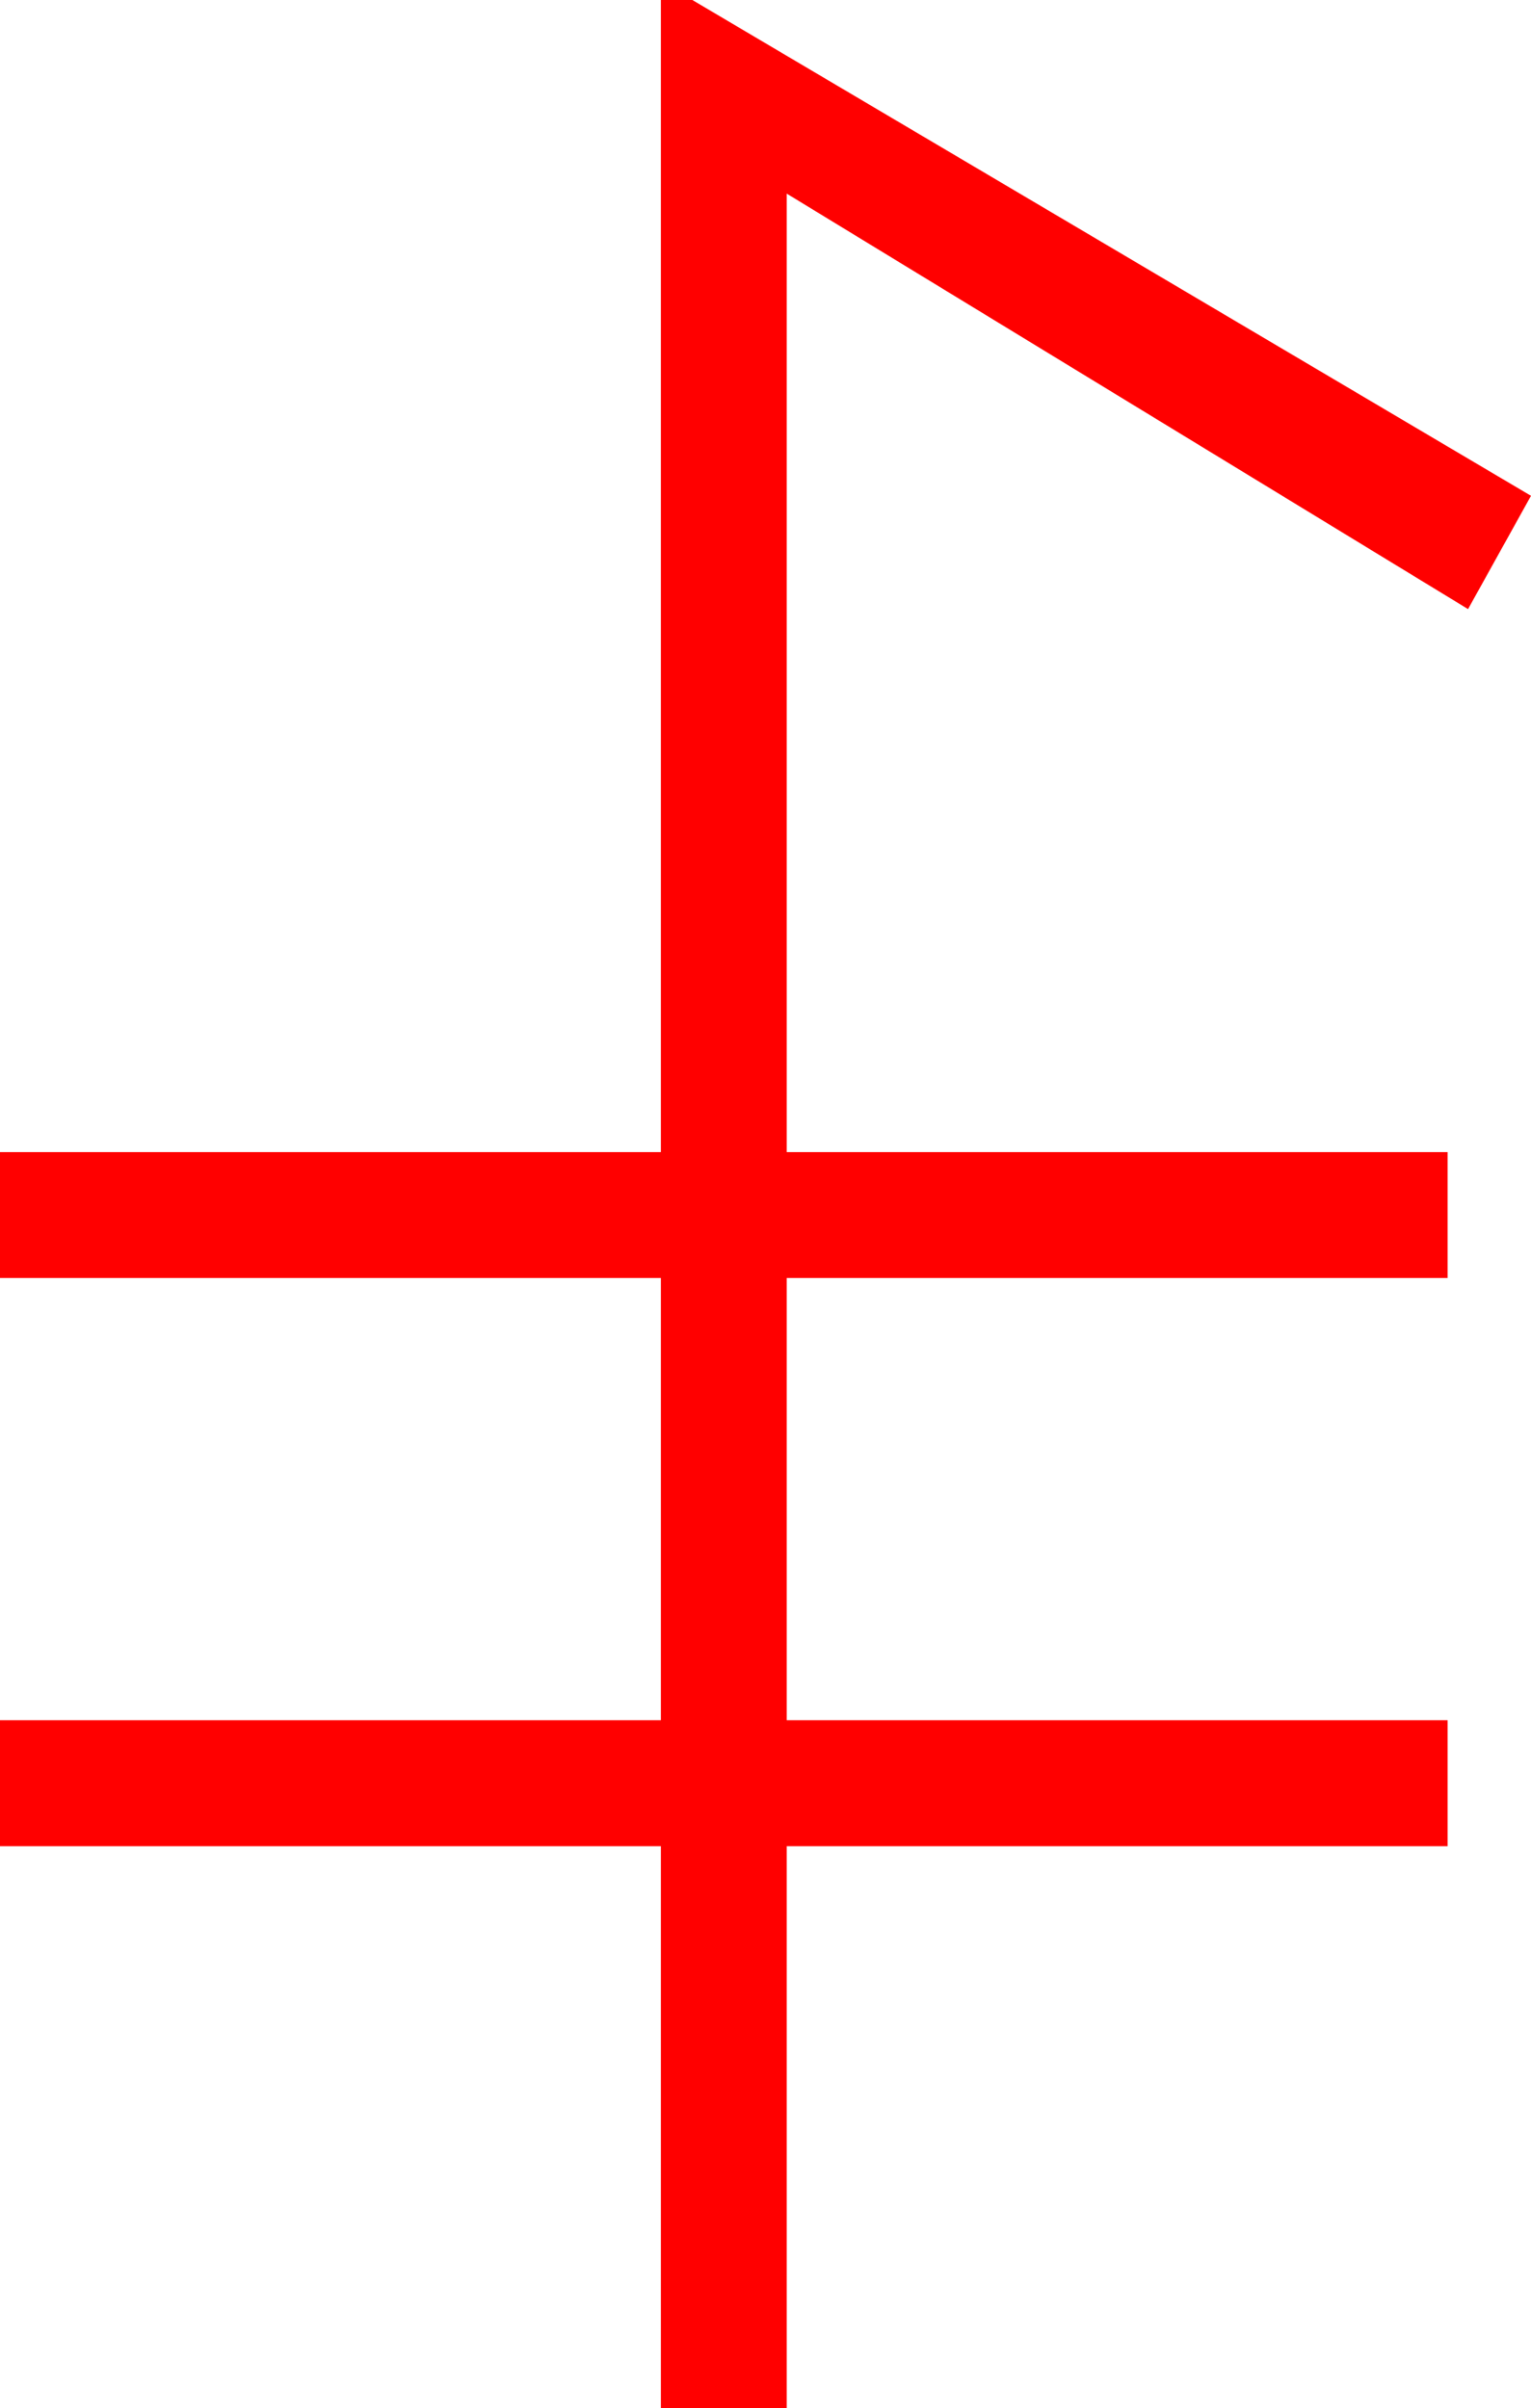 <?xml version="1.0" encoding="utf-8"?>
<!DOCTYPE svg PUBLIC "-//W3C//DTD SVG 1.1//EN" "http://www.w3.org/Graphics/SVG/1.1/DTD/svg11.dtd">
<svg width="28.506" height="44.824" xmlns="http://www.w3.org/2000/svg" xmlns:xlink="http://www.w3.org/1999/xlink" xmlns:xml="http://www.w3.org/XML/1998/namespace" version="1.1">
  <g>
    <g>
      <path style="fill:#FF0000;fill-opacity:1" d="M12.305,0L12.891,0 28.506,9.229 27.334,11.338 14.648,3.604 14.648,21.445 26.953,21.445 26.953,23.789 14.648,23.789 14.648,32.021 26.953,32.021 26.953,34.365 14.648,34.365 14.648,44.824 12.305,44.824 12.305,34.365 0,34.365 0,32.021 12.305,32.021 12.305,23.789 0,23.789 0,21.445 12.305,21.445 12.305,0z" />
    </g>
  </g>
</svg>